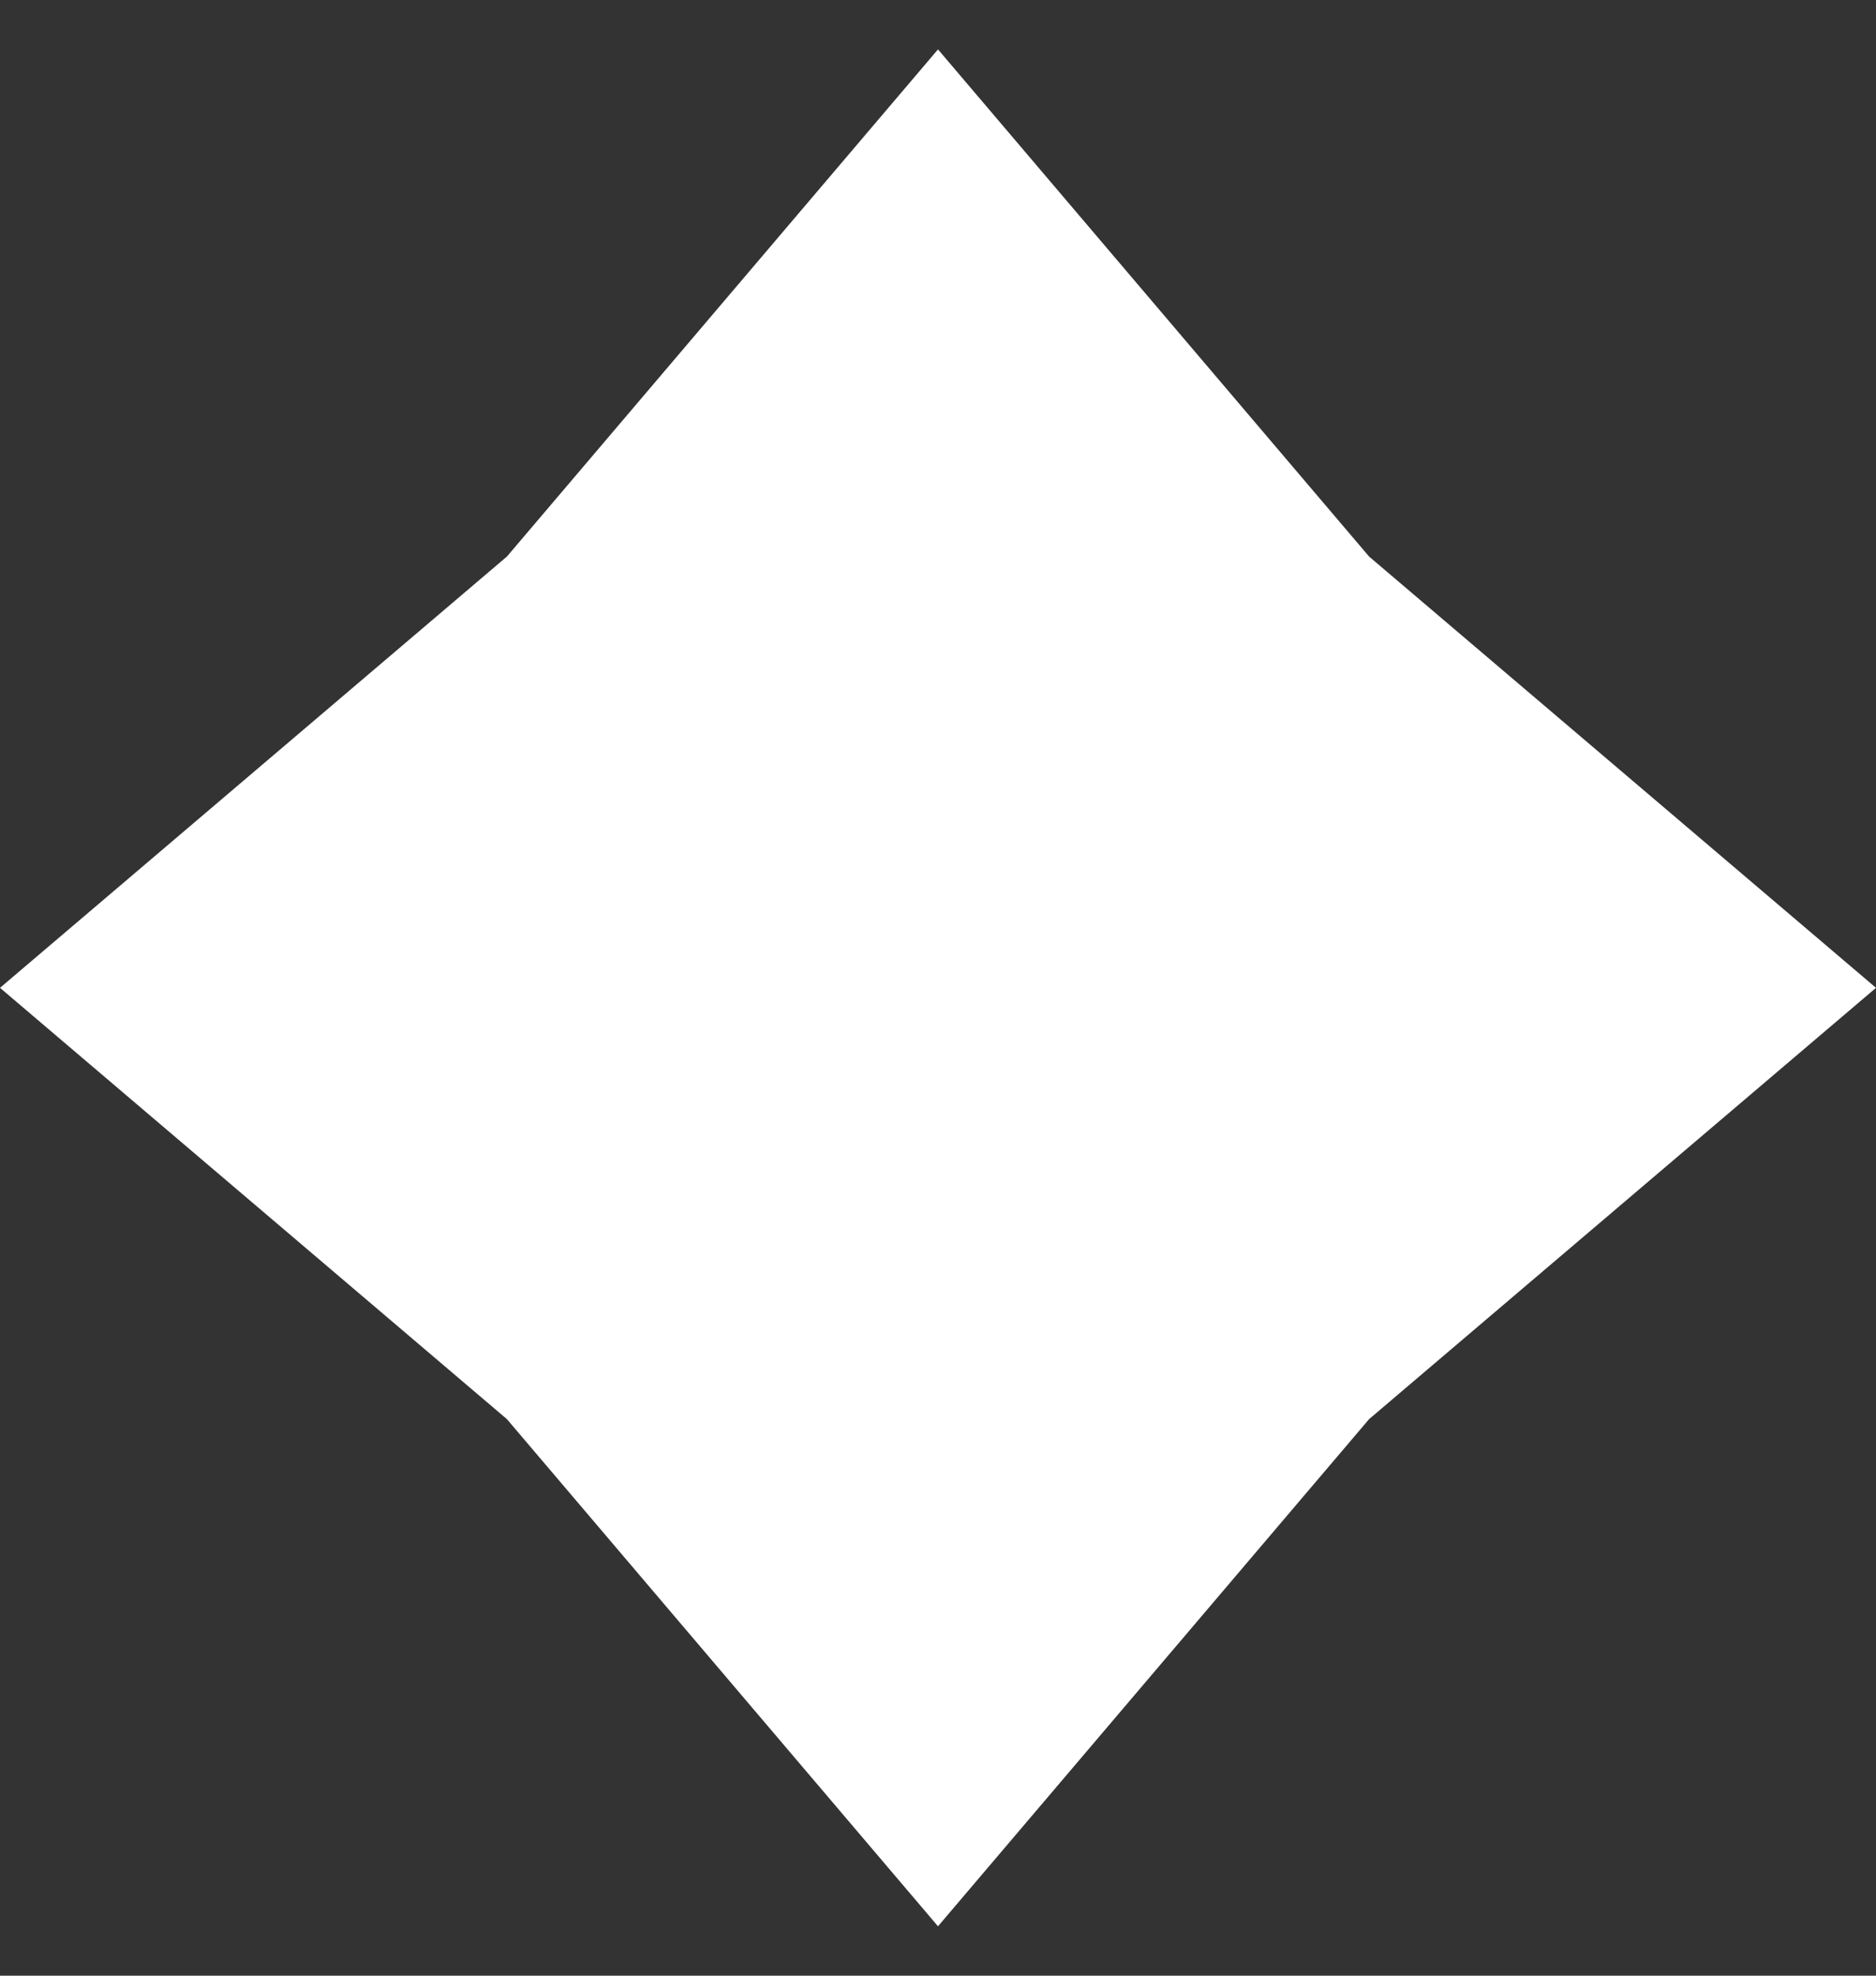 <svg width="19" height="20" viewBox="0 0 19 20" fill="none" xmlns="http://www.w3.org/2000/svg">
<rect x="0" y="0" width="19" height="20" fill="#333333" stroke="none"/>
<path d="M9.5 0.5L13.866 5.634L19 10L13.866 14.366L9.5 19.5L5.134 14.366L0 10L5.134 5.634L9.5 0.5Z" fill="white"/>
</svg>
